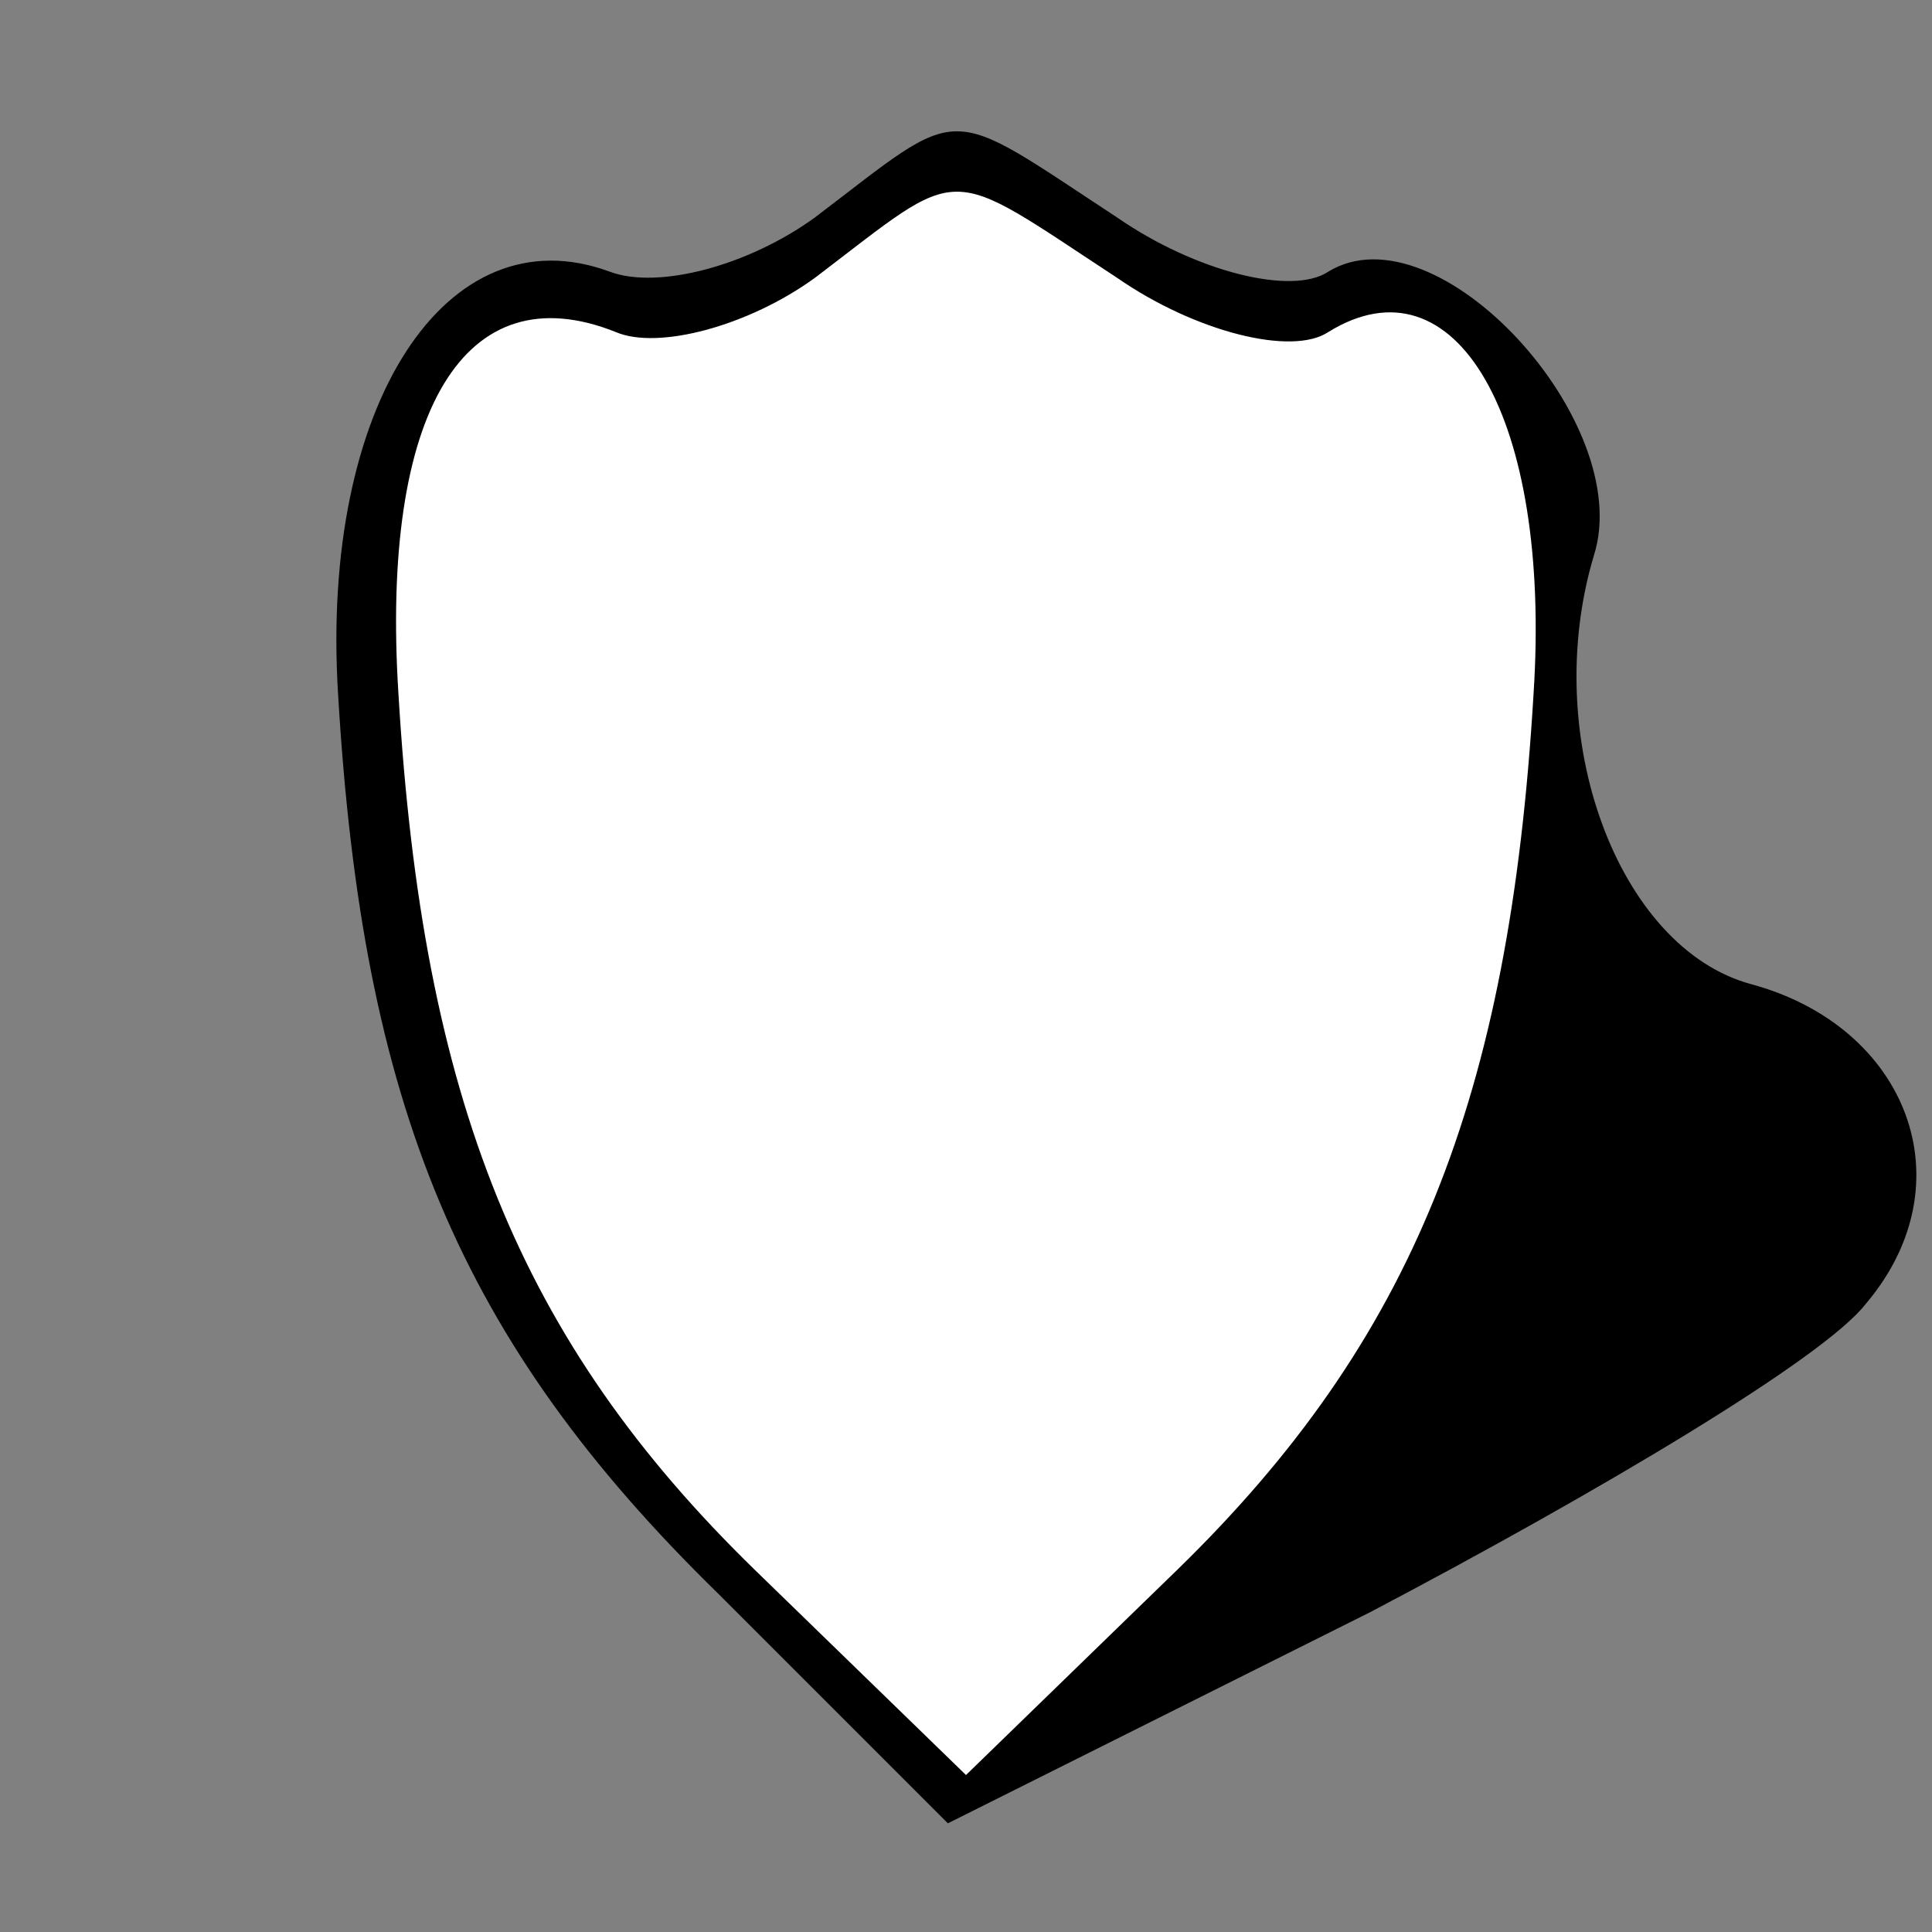 <?xml version="1.0" standalone="no"?>
<!DOCTYPE svg PUBLIC "-//W3C//DTD SVG 20010904//EN"
 "http://www.w3.org/TR/2001/REC-SVG-20010904/DTD/svg10.dtd">
<svg version="1.0" xmlns="http://www.w3.org/2000/svg"
 width="32pt" height="32pt" viewBox="0 0 32 32"
 preserveAspectRatio="xMidYMid meet">
<rect x="0" y="0" width="32" height="32" fill="#808080" stroke="none"/>
<g transform="translate(0,32) scale(0.1,-0.1)"
fill="#000000" stroke="none">
<path fill="#000000" stroke="none" d="M135 284 c-11 -8 -26 -12 -34 -9 -27
10 -48 -22 -45 -70 4 -68 20 -107 63 -149 l38 -38 70 35 c38 20 75 42 82 51
17 20 7 46 -19 53 -22 6 -35 41 -26 71 7 22 -26 58 -44 47 -6 -4 -22 0 -35 9
-29 19 -25 19 -50 0z"/>
<path fill="#ffffff" stroke="none" d="M185 274 c13 -9 29 -13 35 -9 21 13 37
-14 34 -60 -4 -67 -20 -107 -59 -145 l-35 -34 -35 34 c-39 38 -55 78 -59 145
-3 47 11 70 36 60 7 -3 22 1 33 9 25 19 21 19 50 0z"/>
</g>
</svg>
